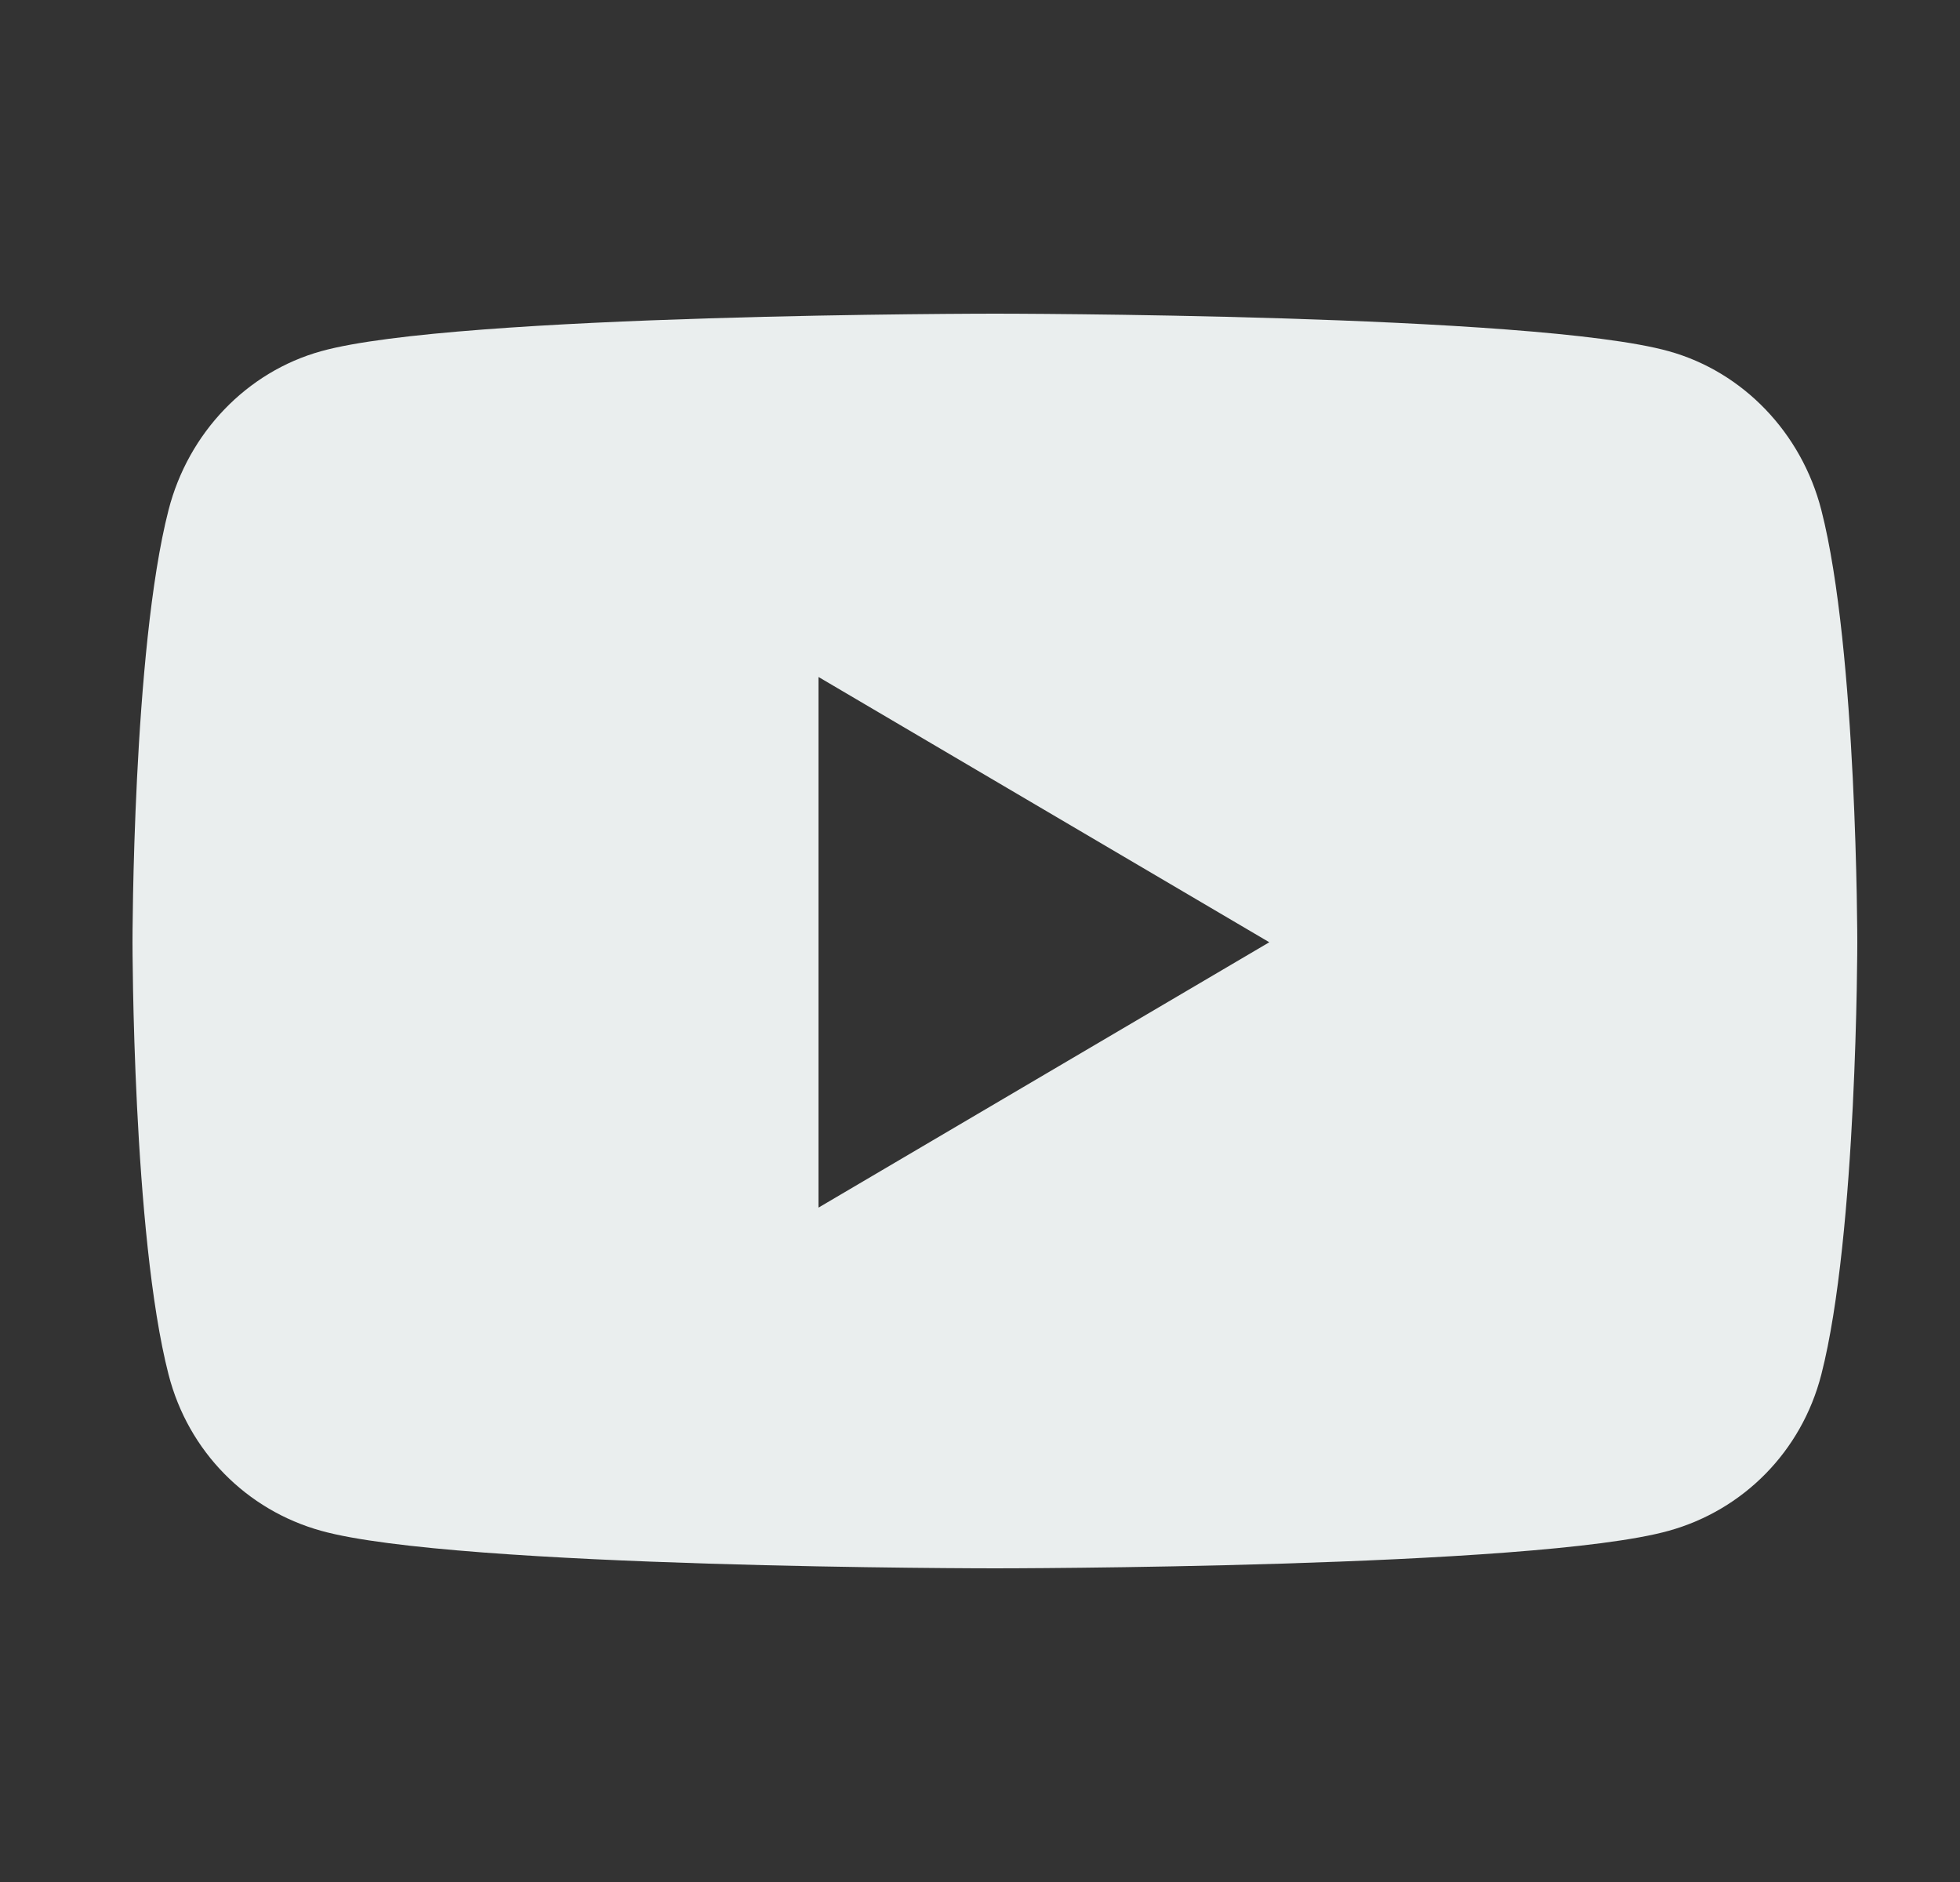 <svg width="25" height="24" viewBox="0 0 25 24" fill="none" xmlns="http://www.w3.org/2000/svg">
<rect x="0" y="0" width="25" height="24" fill="#333333" stroke="none"/>
<path d="M23.231 6.503C22.978 5.518 22.232 4.742 21.286 4.479C19.57 4 12.69 4 12.69 4C12.69 4 5.811 4 4.095 4.479C3.149 4.742 2.403 5.518 2.15 6.503C1.69 8.29 1.69 12.016 1.69 12.016C1.69 12.016 1.69 15.743 2.15 17.529C2.403 18.514 3.149 19.258 4.095 19.521C5.811 20 12.69 20 12.69 20C12.69 20 19.57 20 21.286 19.521C22.232 19.258 22.978 18.514 23.231 17.529C23.69 15.743 23.69 12.016 23.69 12.016C23.69 12.016 23.69 8.29 23.231 6.503ZM10.44 15.4V8.633L16.19 12.016L10.44 15.4Z" fill="#EAEEEE"/>
</svg>
